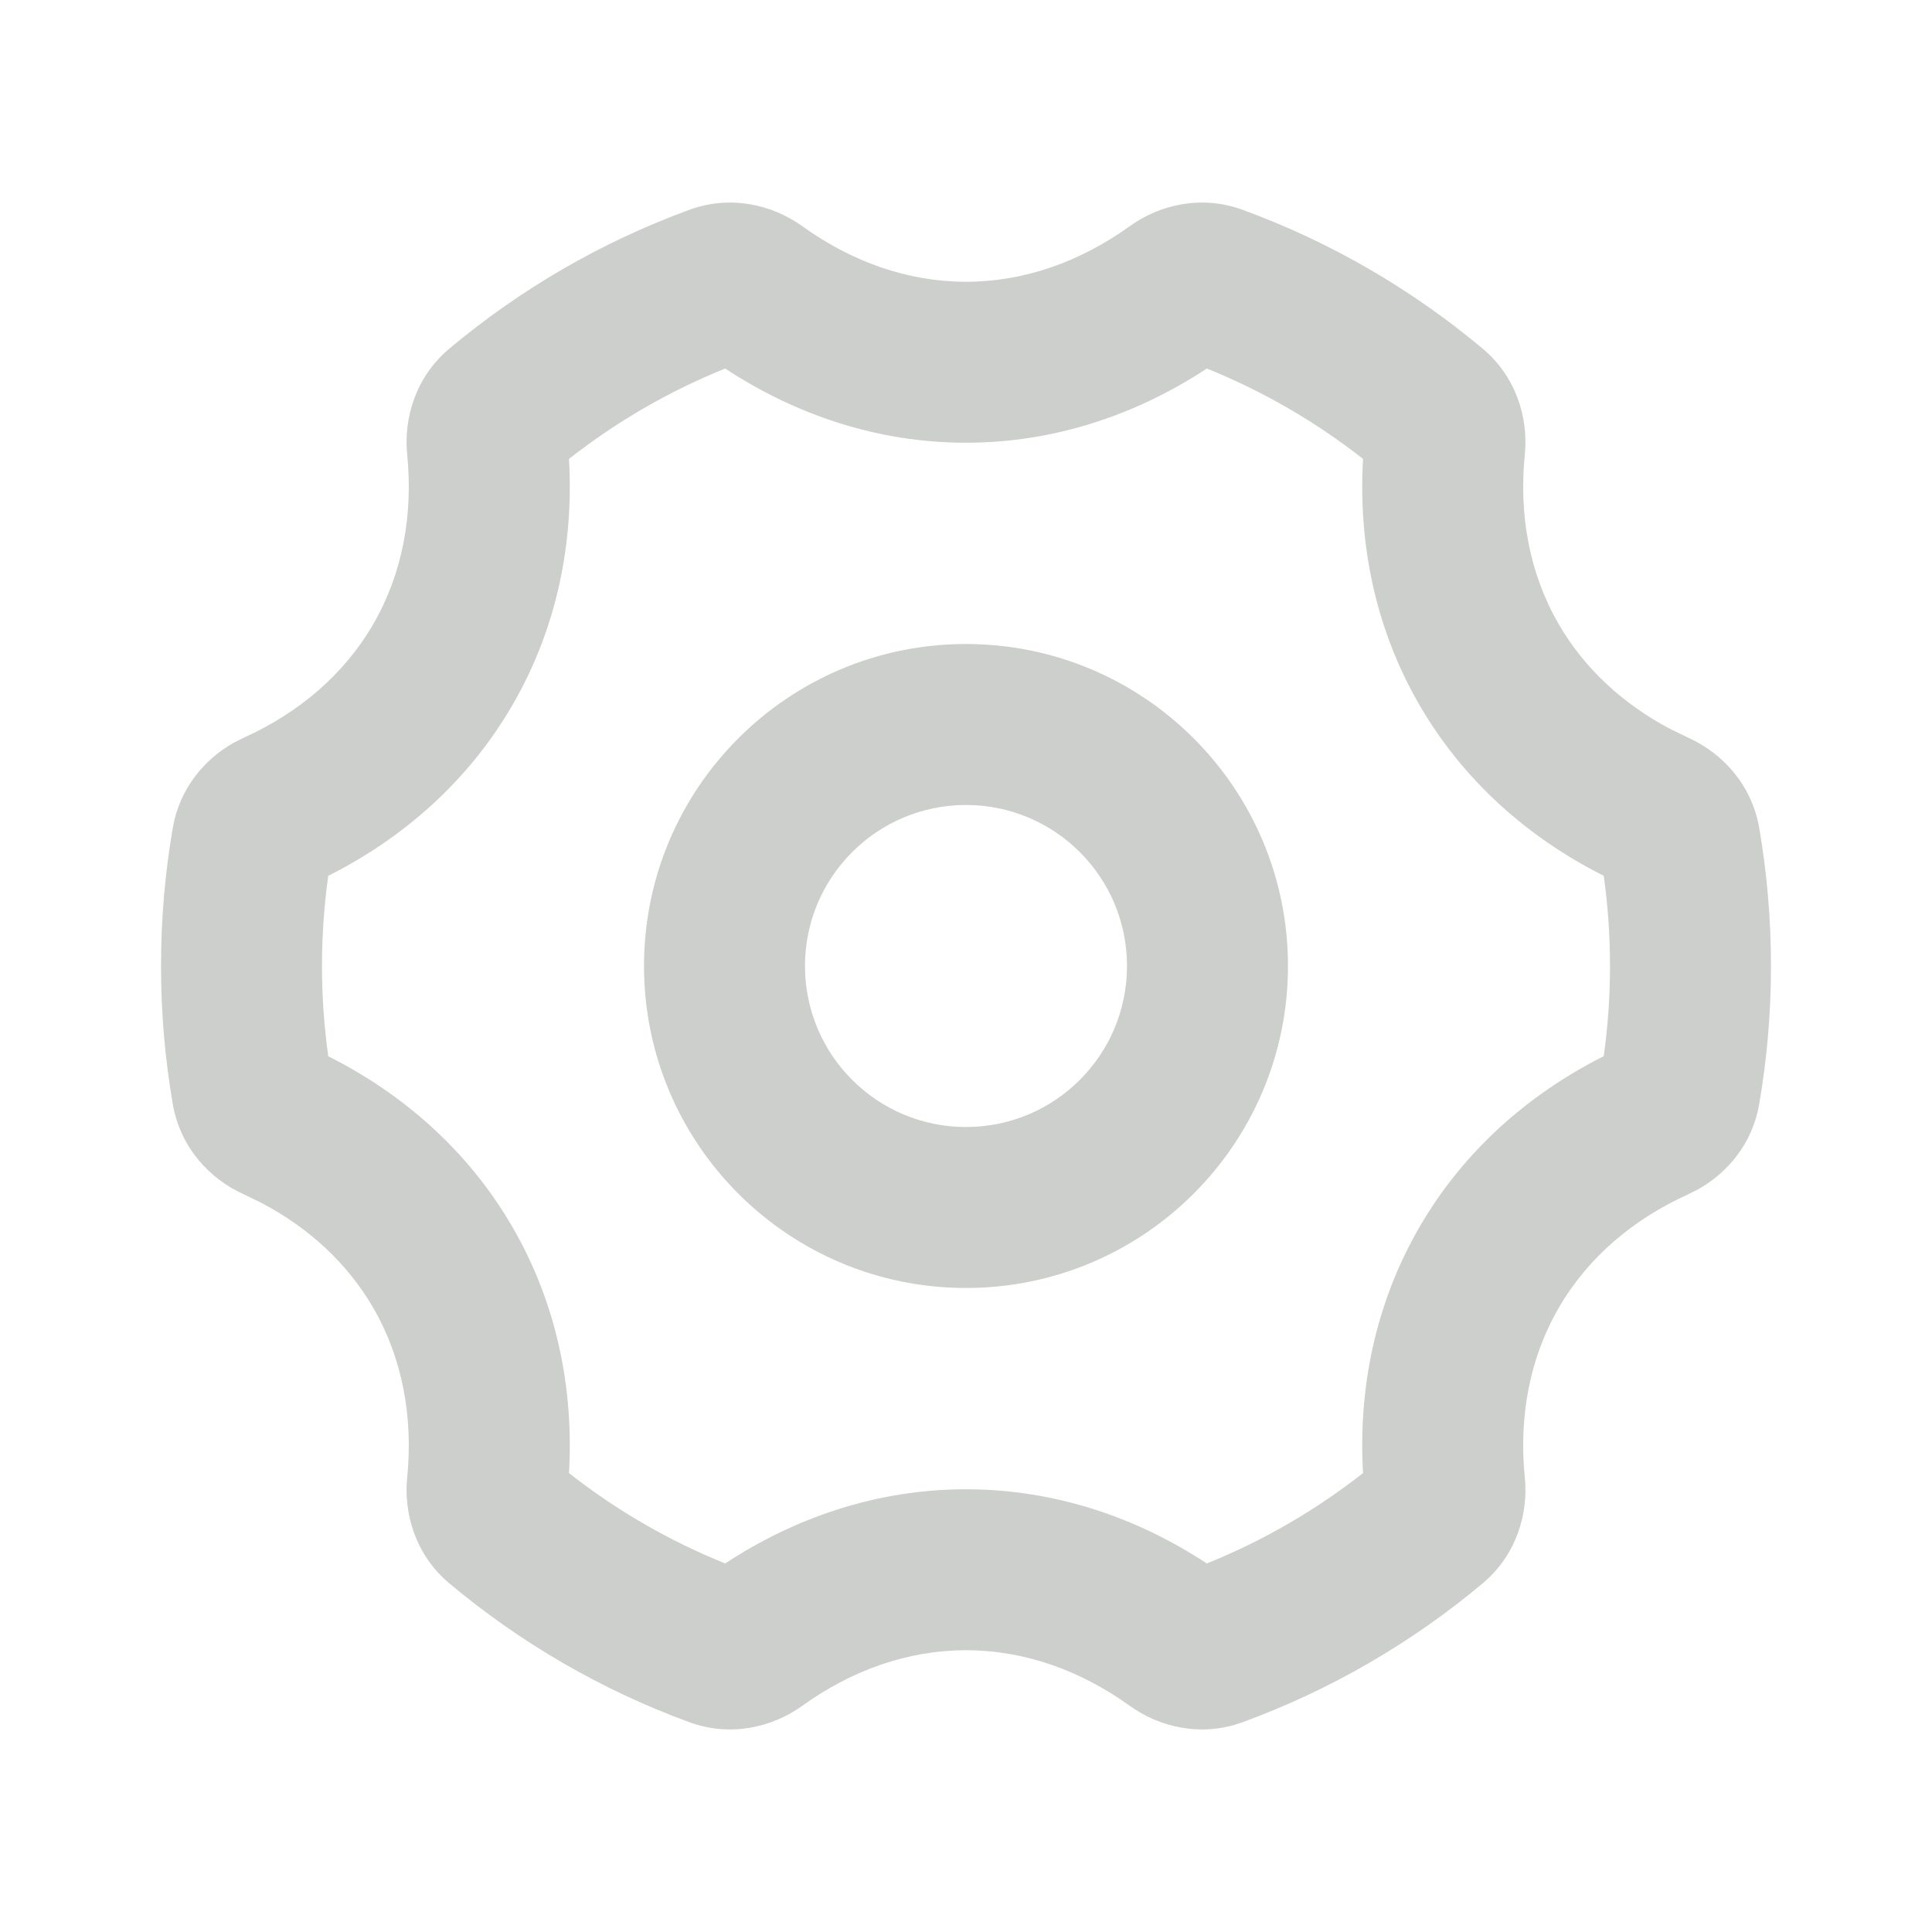 <svg width="32" height="32" viewBox="0 0 32 32" fill="none" xmlns="http://www.w3.org/2000/svg">
<g id="Mingcute Icons" clip-path="url(#clip0_333_9927)">
<g id="&#233;&#161;&#181;&#233;&#157;&#162;-1">
<g id="System">
<g id="settings_3_line">
<path id="&#229;&#189;&#162;&#231;&#138;&#182;" fill-rule="evenodd" clip-rule="evenodd" d="M18.714 3.745C19.205 3.391 19.899 3.225 20.581 3.475C22.044 4.01 23.387 4.794 24.557 5.774C25.113 6.24 25.316 6.923 25.256 7.525C25.155 8.529 25.332 9.498 25.815 10.334C26.244 11.076 26.885 11.663 27.668 12.076L27.969 12.222C28.522 12.472 29.012 12.991 29.137 13.707C29.266 14.453 29.333 15.219 29.333 16C29.333 16.781 29.266 17.547 29.137 18.293C29.025 18.938 28.616 19.423 28.133 19.695L27.969 19.778C27.049 20.193 26.297 20.831 25.815 21.667C25.332 22.502 25.155 23.471 25.256 24.475C25.316 25.078 25.113 25.76 24.557 26.226C23.387 27.206 22.044 27.99 20.582 28.525C19.899 28.775 19.206 28.609 18.714 28.255C17.894 27.665 16.965 27.333 16 27.333C15.034 27.333 14.106 27.665 13.286 28.255C12.794 28.609 12.101 28.775 11.418 28.525C9.955 27.99 8.613 27.206 7.443 26.226C6.887 25.76 6.684 25.078 6.744 24.475C6.844 23.471 6.667 22.502 6.185 21.667C5.756 20.924 5.115 20.337 4.331 19.924L4.031 19.778C3.478 19.529 2.988 19.01 2.863 18.293C2.734 17.547 2.667 16.781 2.667 16C2.667 15.219 2.734 14.453 2.863 13.707C2.975 13.062 3.384 12.577 3.867 12.305L4.031 12.222C4.951 11.807 5.702 11.169 6.185 10.333C6.667 9.498 6.844 8.529 6.744 7.525C6.684 6.923 6.887 6.24 7.443 5.774C8.613 4.794 9.955 4.01 11.418 3.475C12.101 3.225 12.794 3.391 13.286 3.745C14.106 4.335 15.034 4.667 16 4.667C16.965 4.667 17.894 4.335 18.714 3.745ZM19.989 6.104C18.835 6.863 17.474 7.333 16 7.333C14.526 7.333 13.165 6.863 12.011 6.104C11.076 6.481 10.207 6.987 9.424 7.601C9.504 8.979 9.231 10.392 8.494 11.667C7.758 12.942 6.671 13.886 5.437 14.506C5.369 14.993 5.333 15.492 5.333 16C5.333 16.508 5.369 17.007 5.437 17.495C6.671 18.115 7.758 19.058 8.494 20.334C9.231 21.609 9.504 23.021 9.424 24.399C10.207 25.013 11.076 25.519 12.011 25.896C13.165 25.137 14.526 24.667 16 24.667C17.474 24.667 18.835 25.137 19.989 25.896C20.924 25.519 21.793 25.013 22.576 24.399C22.496 23.022 22.769 21.609 23.505 20.334C24.242 19.058 25.329 18.114 26.563 17.494C26.631 17.007 26.667 16.508 26.667 16C26.667 15.492 26.631 14.993 26.563 14.506C25.329 13.886 24.242 12.943 23.505 11.667C22.769 10.392 22.496 8.979 22.576 7.601C21.793 6.987 20.924 6.481 19.989 6.104ZM16 10.667C18.945 10.667 21.333 13.055 21.333 16C21.333 18.945 18.945 21.333 16 21.333C13.054 21.333 10.667 18.945 10.667 16C10.667 13.055 13.054 10.667 16 10.667ZM16 13.333C14.527 13.333 13.333 14.527 13.333 16C13.333 17.473 14.527 18.667 16 18.667C17.473 18.667 18.667 17.473 18.667 16C18.667 14.527 17.473 13.333 16 13.333Z" fill="#CDCFCC"/>
</g>
</g>
</g>
</g>
<defs>
<clipPath id="clip0_333_9927">
<rect width="32" height="32" fill="white"/>
</clipPath>
</defs>
</svg>
